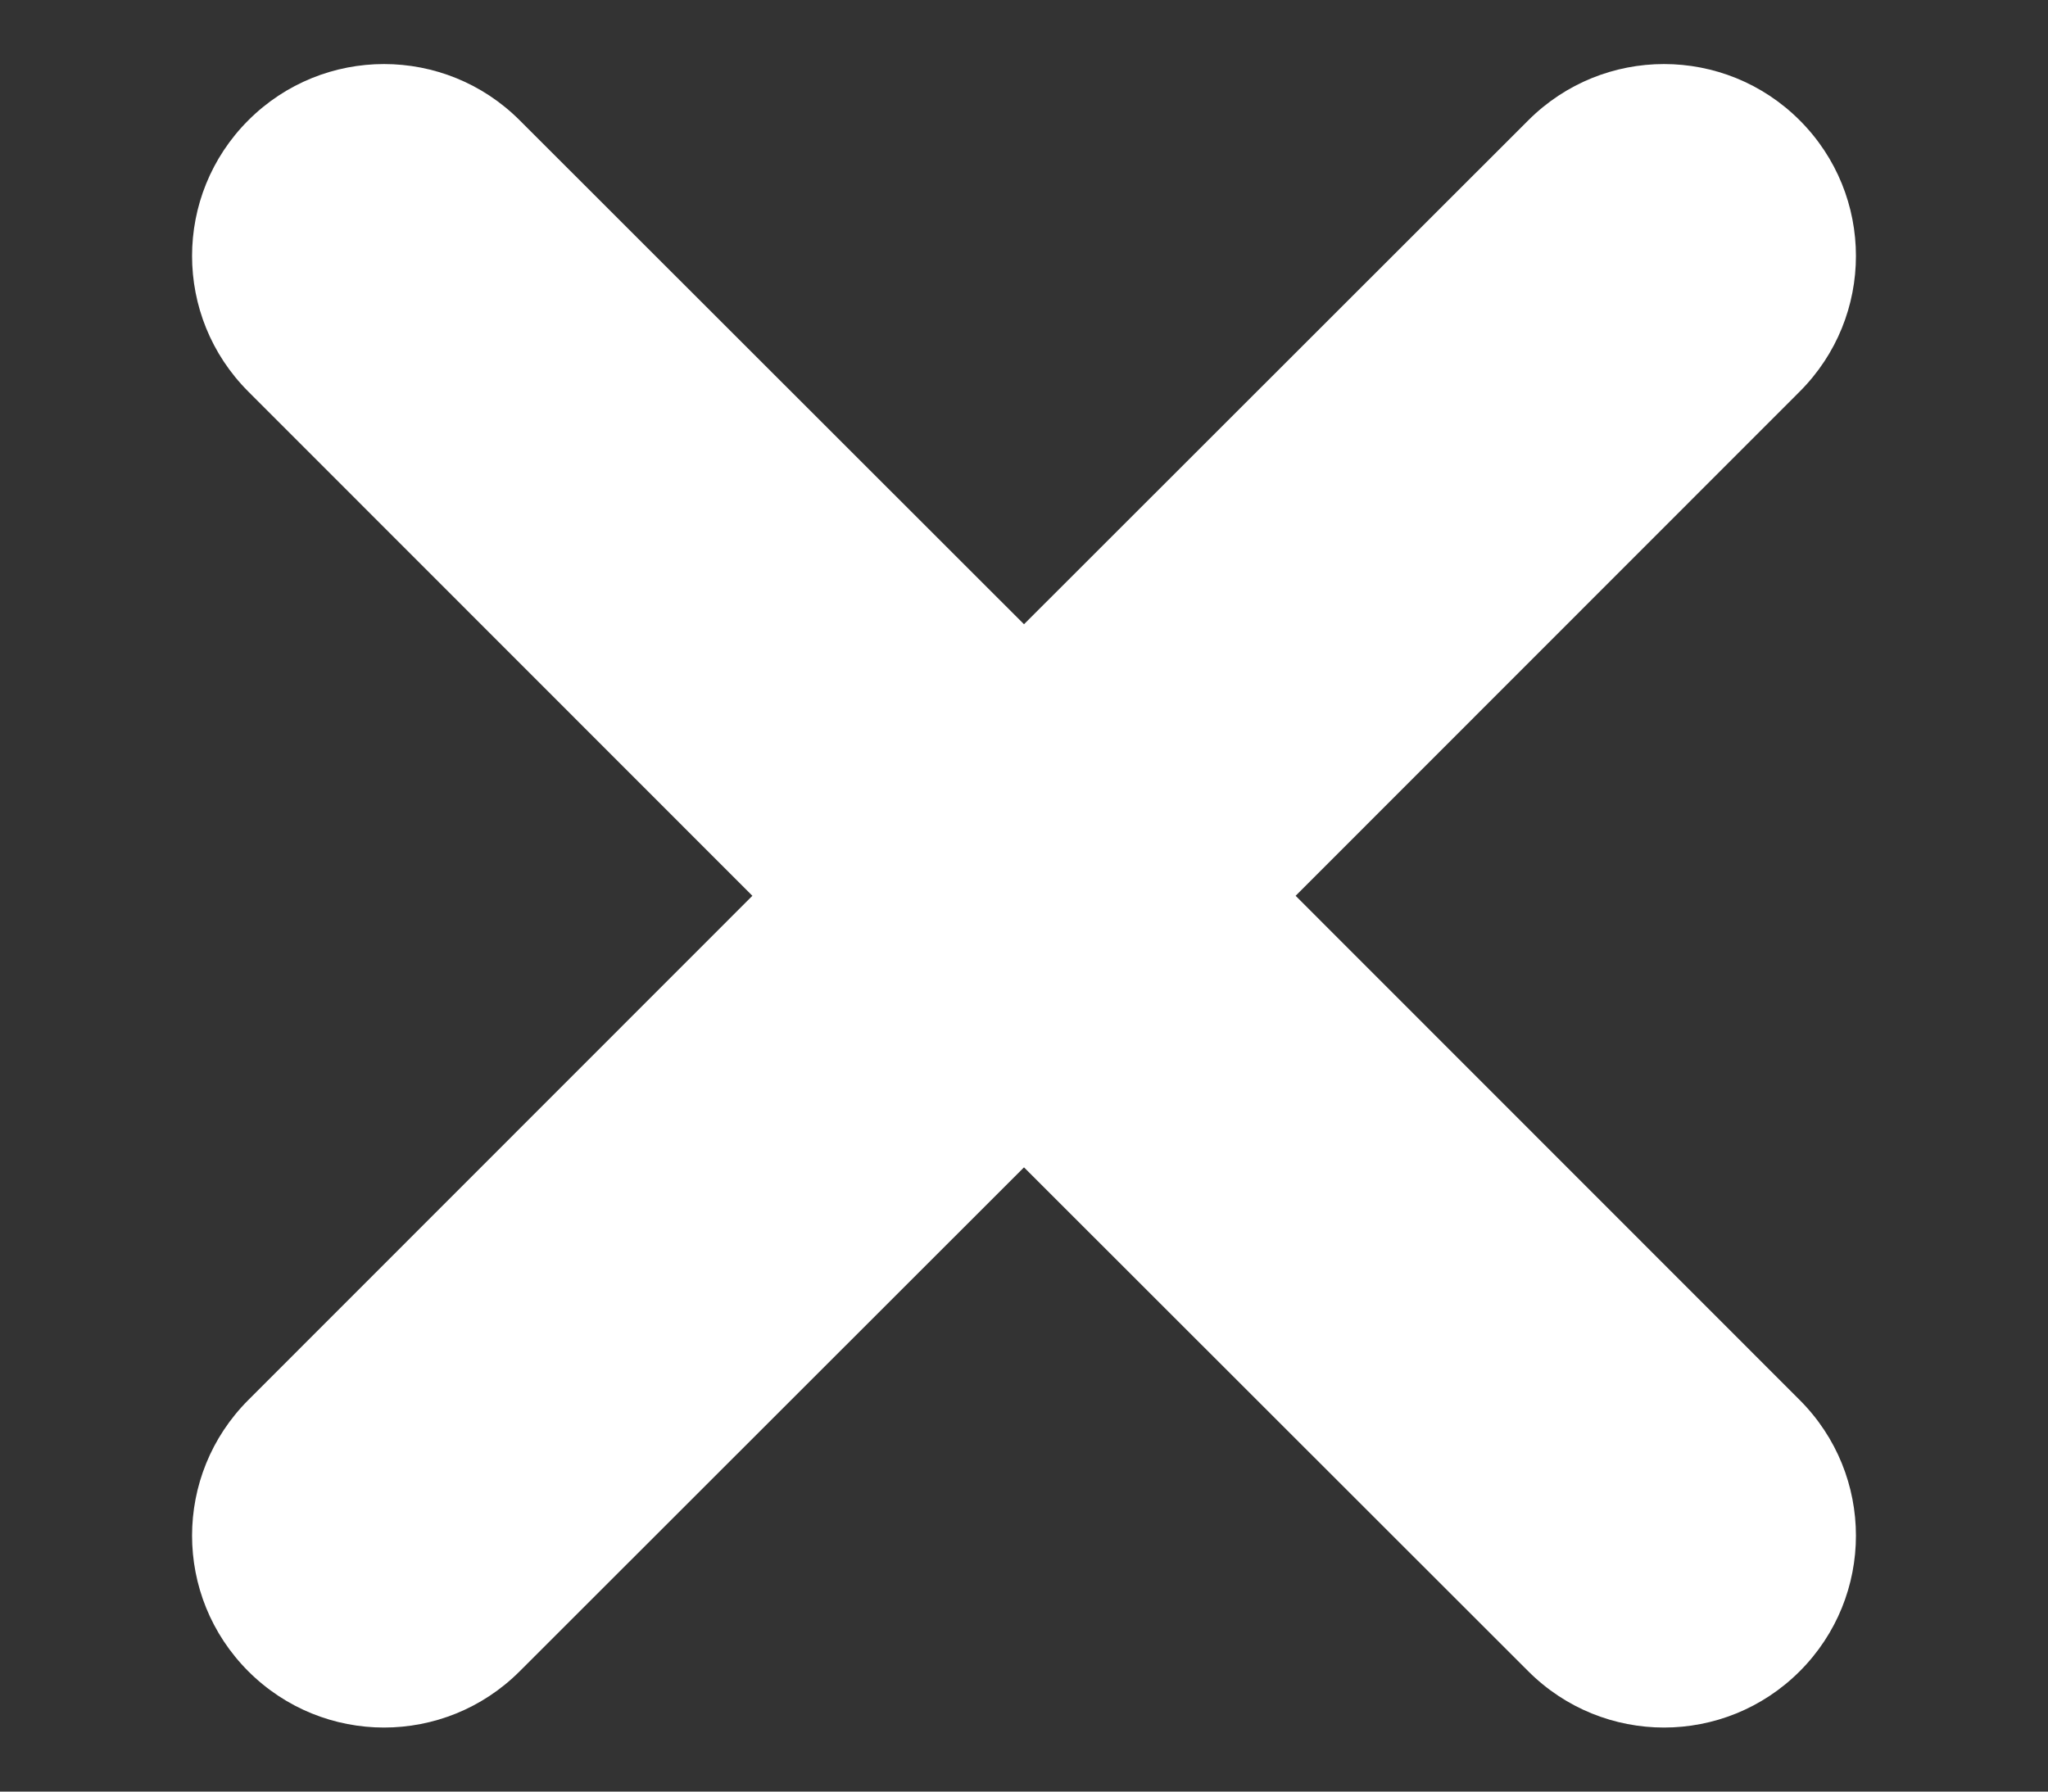 <svg width="8" height="7" viewBox="0 0 8 7" fill="none" xmlns="http://www.w3.org/2000/svg">
<rect x="0" y="0" width="8" height="7" fill="#333333" stroke="none"/>
<path fill-rule="evenodd" clip-rule="evenodd" d="M0.97 0.47C1.263 0.177 1.737 0.177 2.03 0.47L4 2.439L5.97 0.47C6.263 0.177 6.737 0.177 7.03 0.47C7.323 0.763 7.323 1.237 7.03 1.53L5.061 3.5L7.03 5.47C7.323 5.763 7.323 6.237 7.03 6.53C6.737 6.823 6.263 6.823 5.97 6.53L4 4.561L2.03 6.53C1.737 6.823 1.263 6.823 0.97 6.53C0.677 6.237 0.677 5.763 0.97 5.47L2.939 3.5L0.97 1.53C0.677 1.237 0.677 0.763 0.97 0.47Z" fill="white"/>
</svg>
